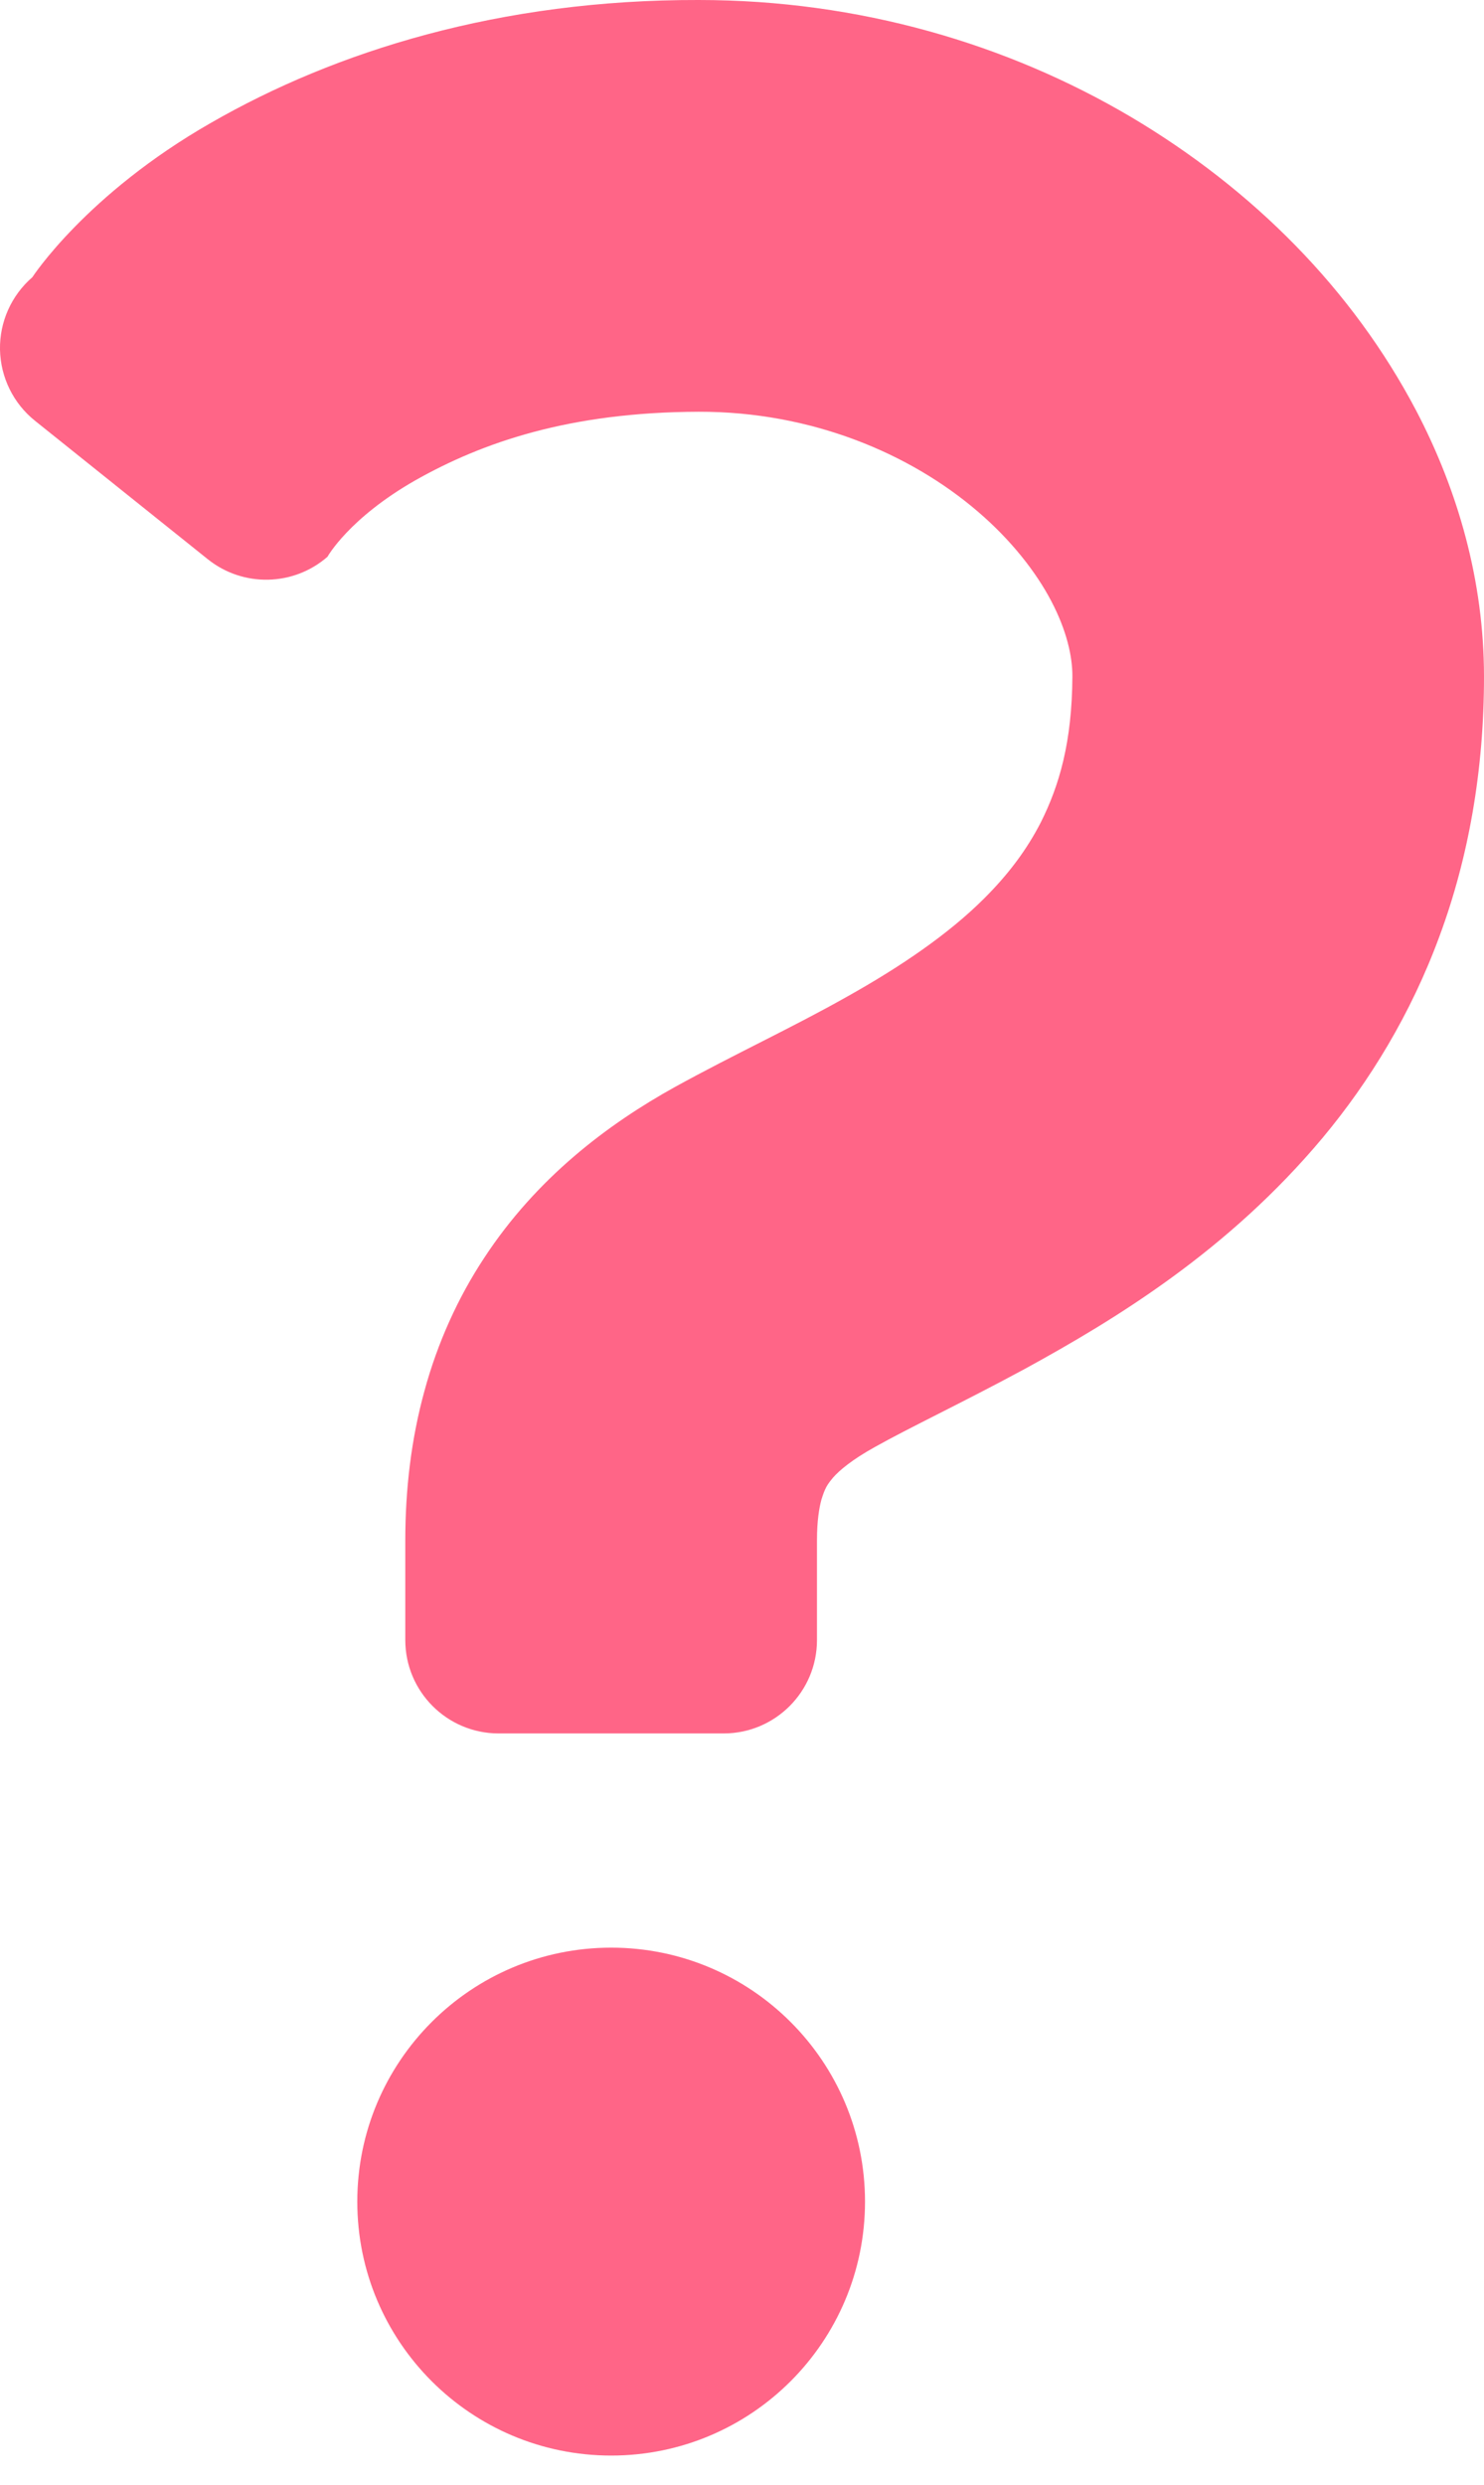<svg width="46" height="77" viewBox="0 0 46 77" fill="none" xmlns="http://www.w3.org/2000/svg">
<path d="M43.894 12.717C41.93 8.984 38.855 5.874 35.046 3.618C31.239 1.372 26.643 0 21.655 0C15.506 -0.015 10.398 1.587 6.542 3.805C2.672 6.016 1.003 8.59 1.003 8.59C0.352 9.154 -0.015 9.975 0 10.834C0.018 11.695 0.414 12.502 1.085 13.039L6.442 17.33C7.534 18.204 9.097 18.171 10.151 17.253C10.151 17.253 10.809 16.063 12.872 14.885C14.946 13.714 17.635 12.772 21.655 12.759C25.161 12.751 28.219 14.06 30.305 15.848C31.342 16.734 32.116 17.726 32.59 18.633C33.069 19.548 33.243 20.348 33.241 20.955C33.231 23.008 32.832 24.35 32.257 25.494C31.817 26.348 31.244 27.106 30.506 27.841C29.405 28.942 27.912 29.96 26.237 30.895C24.561 31.841 22.753 32.674 20.927 33.68C18.843 34.834 16.638 36.492 15.008 38.98C14.196 40.209 13.56 41.616 13.157 43.101C12.748 44.586 12.563 46.144 12.563 47.733C12.563 49.429 12.563 50.821 12.563 50.821C12.563 52.419 13.859 53.715 15.457 53.715H22.43C24.028 53.715 25.324 52.419 25.324 50.821C25.324 50.821 25.324 49.429 25.324 47.733C25.324 47.121 25.393 46.726 25.46 46.475C25.576 46.101 25.64 46.007 25.829 45.78C26.021 45.563 26.409 45.232 27.125 44.836C28.172 44.247 29.854 43.453 31.758 42.424C34.609 40.865 38.075 38.749 40.998 35.258C42.452 33.515 43.737 31.417 44.624 29C45.519 26.584 46.002 23.867 46 20.955C45.997 18.005 45.197 15.204 43.894 12.717Z" fill="#FF6587"/>
<path d="M18.946 60.353C14.599 60.353 11.075 63.878 11.075 68.224C11.075 72.568 14.599 76.092 18.946 76.092C23.29 76.092 26.813 72.568 26.813 68.224C26.813 63.878 23.29 60.353 18.946 60.353Z" fill="#FF6587"/>
</svg>
